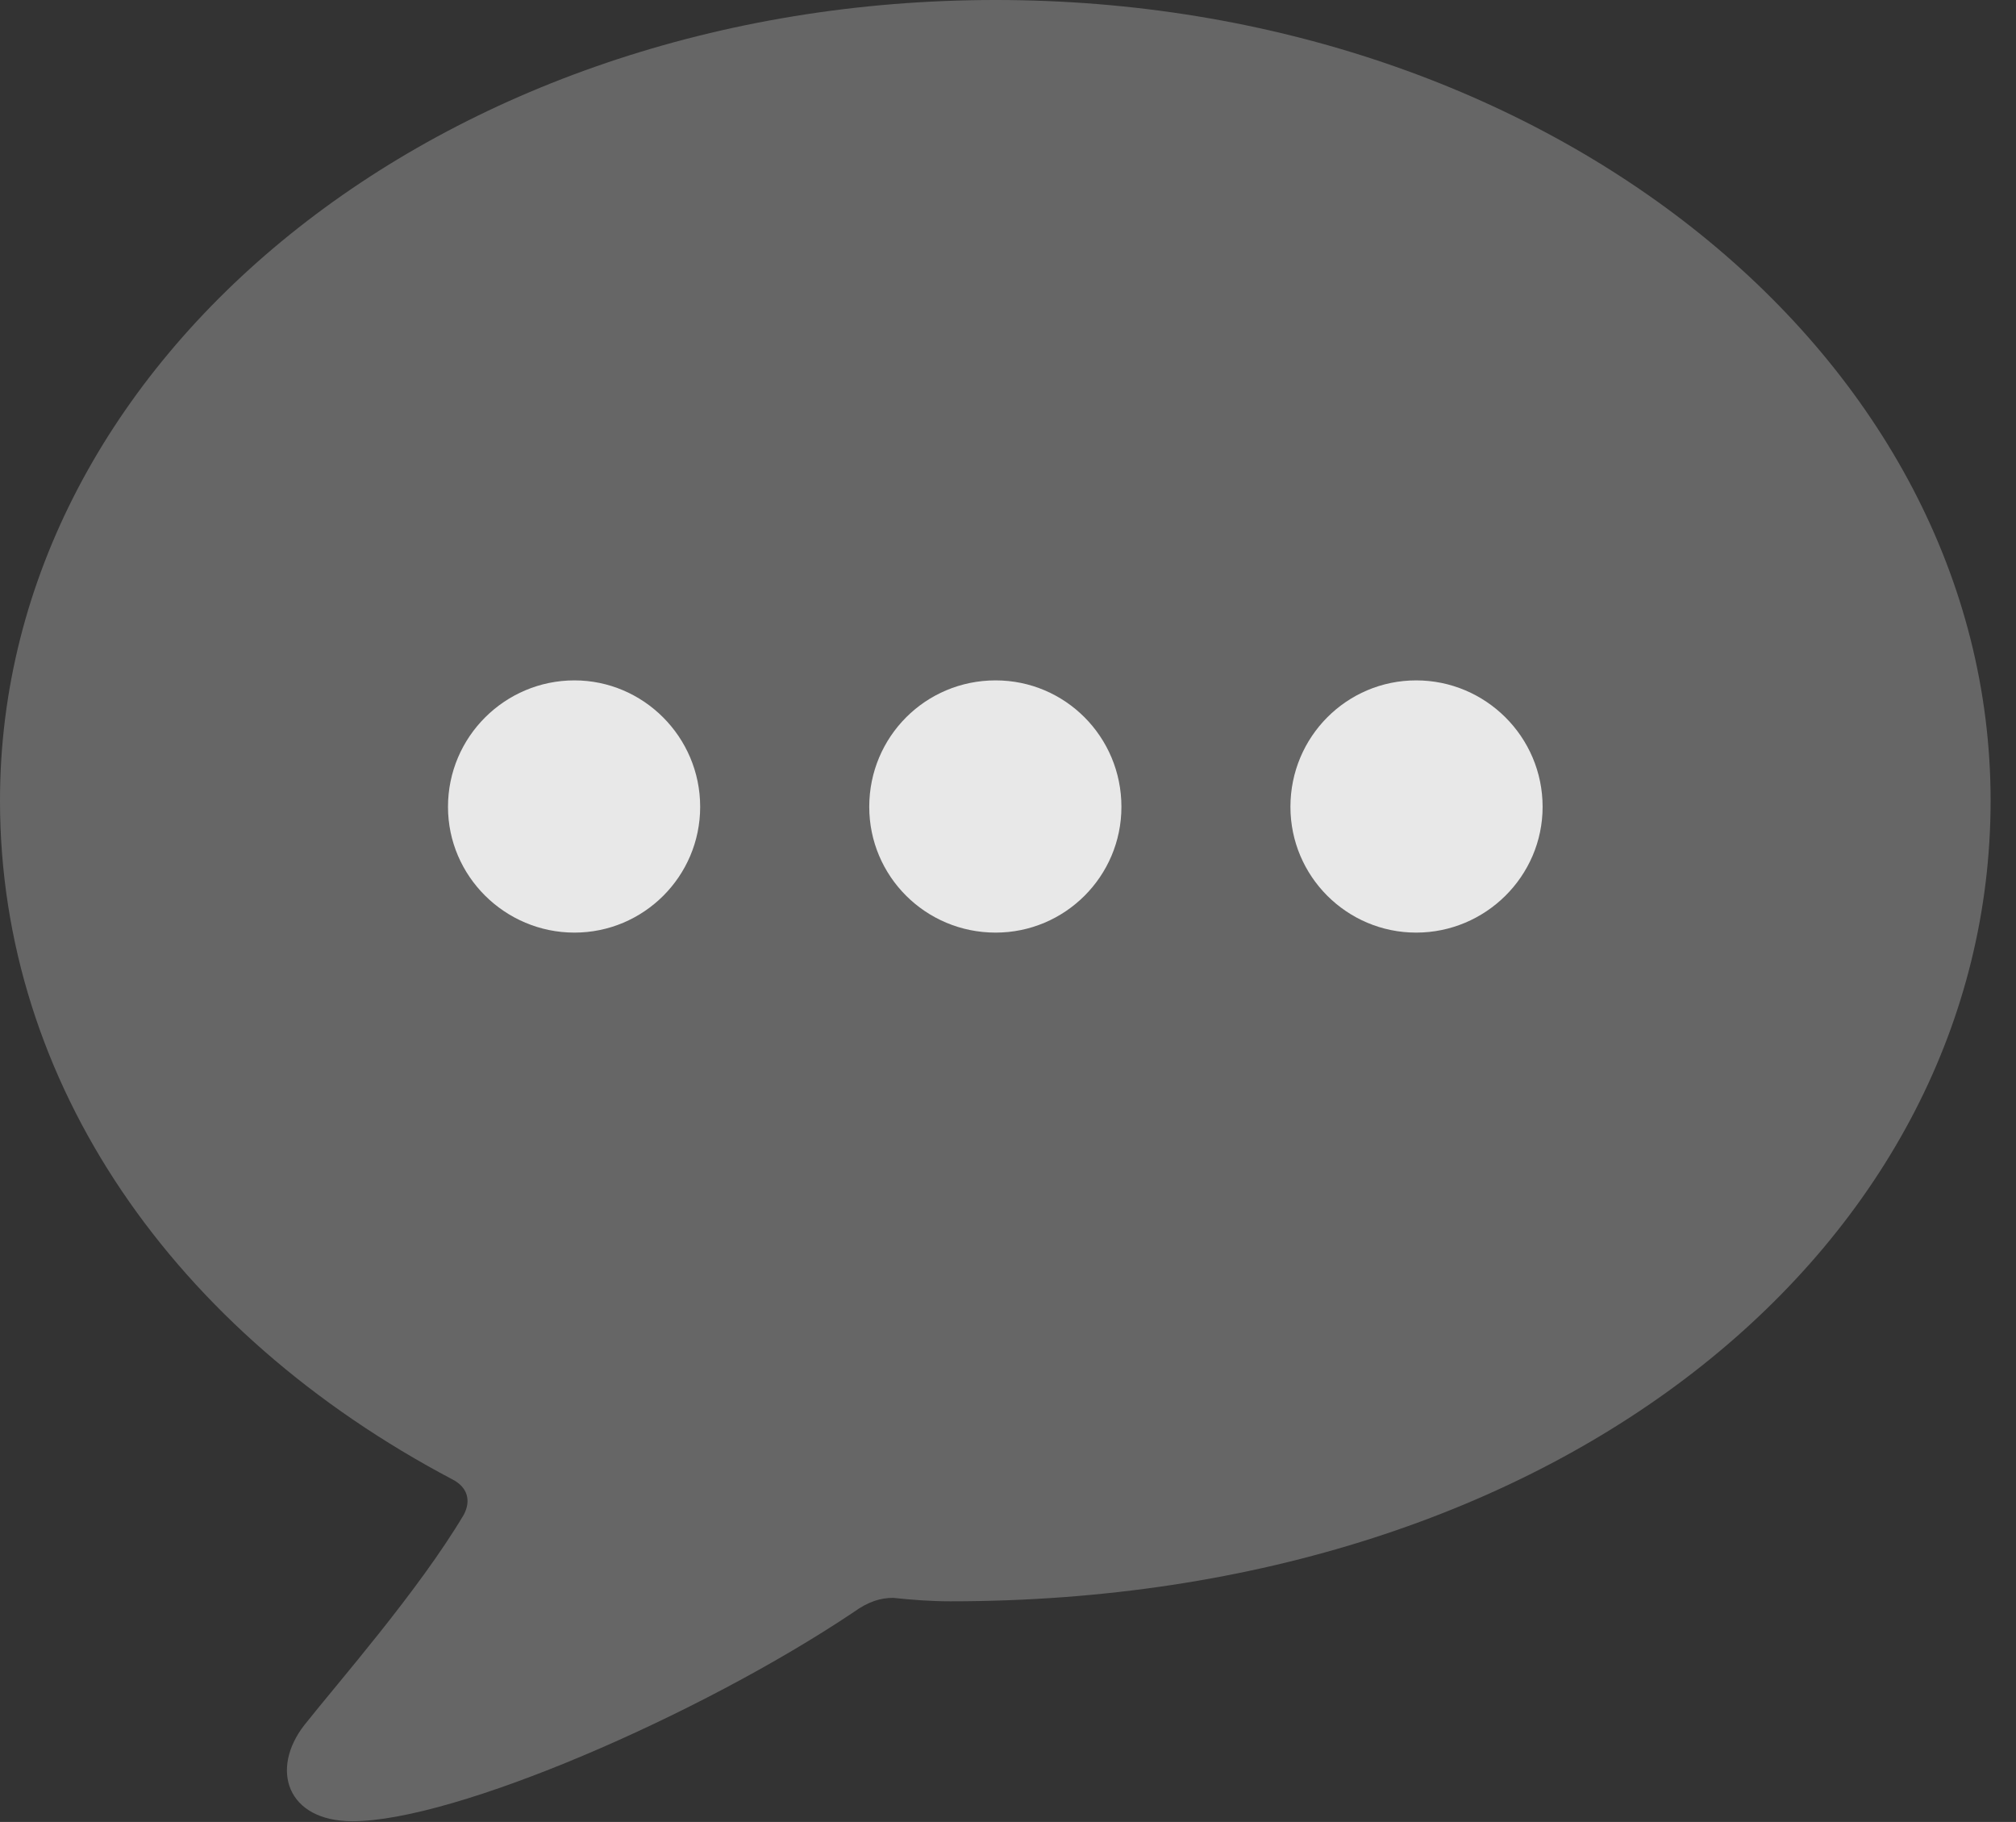 <?xml version="1.0" encoding="UTF-8"?>
<!--Generator: Apple Native CoreSVG 232.5-->
<!DOCTYPE svg
PUBLIC "-//W3C//DTD SVG 1.1//EN"
       "http://www.w3.org/Graphics/SVG/1.1/DTD/svg11.dtd">
<svg version="1.1" xmlns="http://www.w3.org/2000/svg" xmlns:xlink="http://www.w3.org/1999/xlink" width="28.652" height="25.889">
 <rect width="100%" height="100%" fill="#333333" stroke="none"/>
 <g>
  <rect height="25.889" opacity="0" width="28.652" x="0" y="0"/>
  <path d="M5.01 25.879C6.465 25.879 9.941 24.375 12.129 22.91C12.344 22.754 12.52 22.705 12.695 22.705C12.969 22.734 13.232 22.754 13.506 22.754C22.266 22.754 28.291 17.627 28.291 11.377C28.291 5.088 22.012 0 14.15 0C6.279 0 0 5.088 0 11.377C0 15.391 2.471 18.936 6.436 21.025C6.641 21.133 6.699 21.318 6.592 21.523C5.947 22.607 4.814 23.896 4.326 24.512C3.838 25.137 4.072 25.879 5.01 25.879Z" fill="#ffffff" fill-opacity="0.25"/>
  <path d="M20.127 13.252C19.141 13.252 18.34 12.451 18.34 11.465C18.34 10.469 19.141 9.668 20.127 9.668C21.113 9.668 21.924 10.469 21.924 11.465C21.924 12.451 21.113 13.252 20.127 13.252Z" fill="#ffffff" fill-opacity="0.85"/>
  <path d="M14.15 13.252C13.154 13.252 12.354 12.451 12.354 11.465C12.354 10.469 13.154 9.668 14.15 9.668C15.137 9.668 15.938 10.469 15.938 11.465C15.938 12.451 15.137 13.252 14.15 13.252Z" fill="#ffffff" fill-opacity="0.85"/>
  <path d="M8.164 13.252C7.178 13.252 6.367 12.451 6.367 11.465C6.367 10.469 7.178 9.668 8.164 9.668C9.141 9.668 9.951 10.469 9.951 11.465C9.951 12.451 9.15 13.252 8.164 13.252Z" fill="#ffffff" fill-opacity="0.85"/>
 </g>
</svg>
